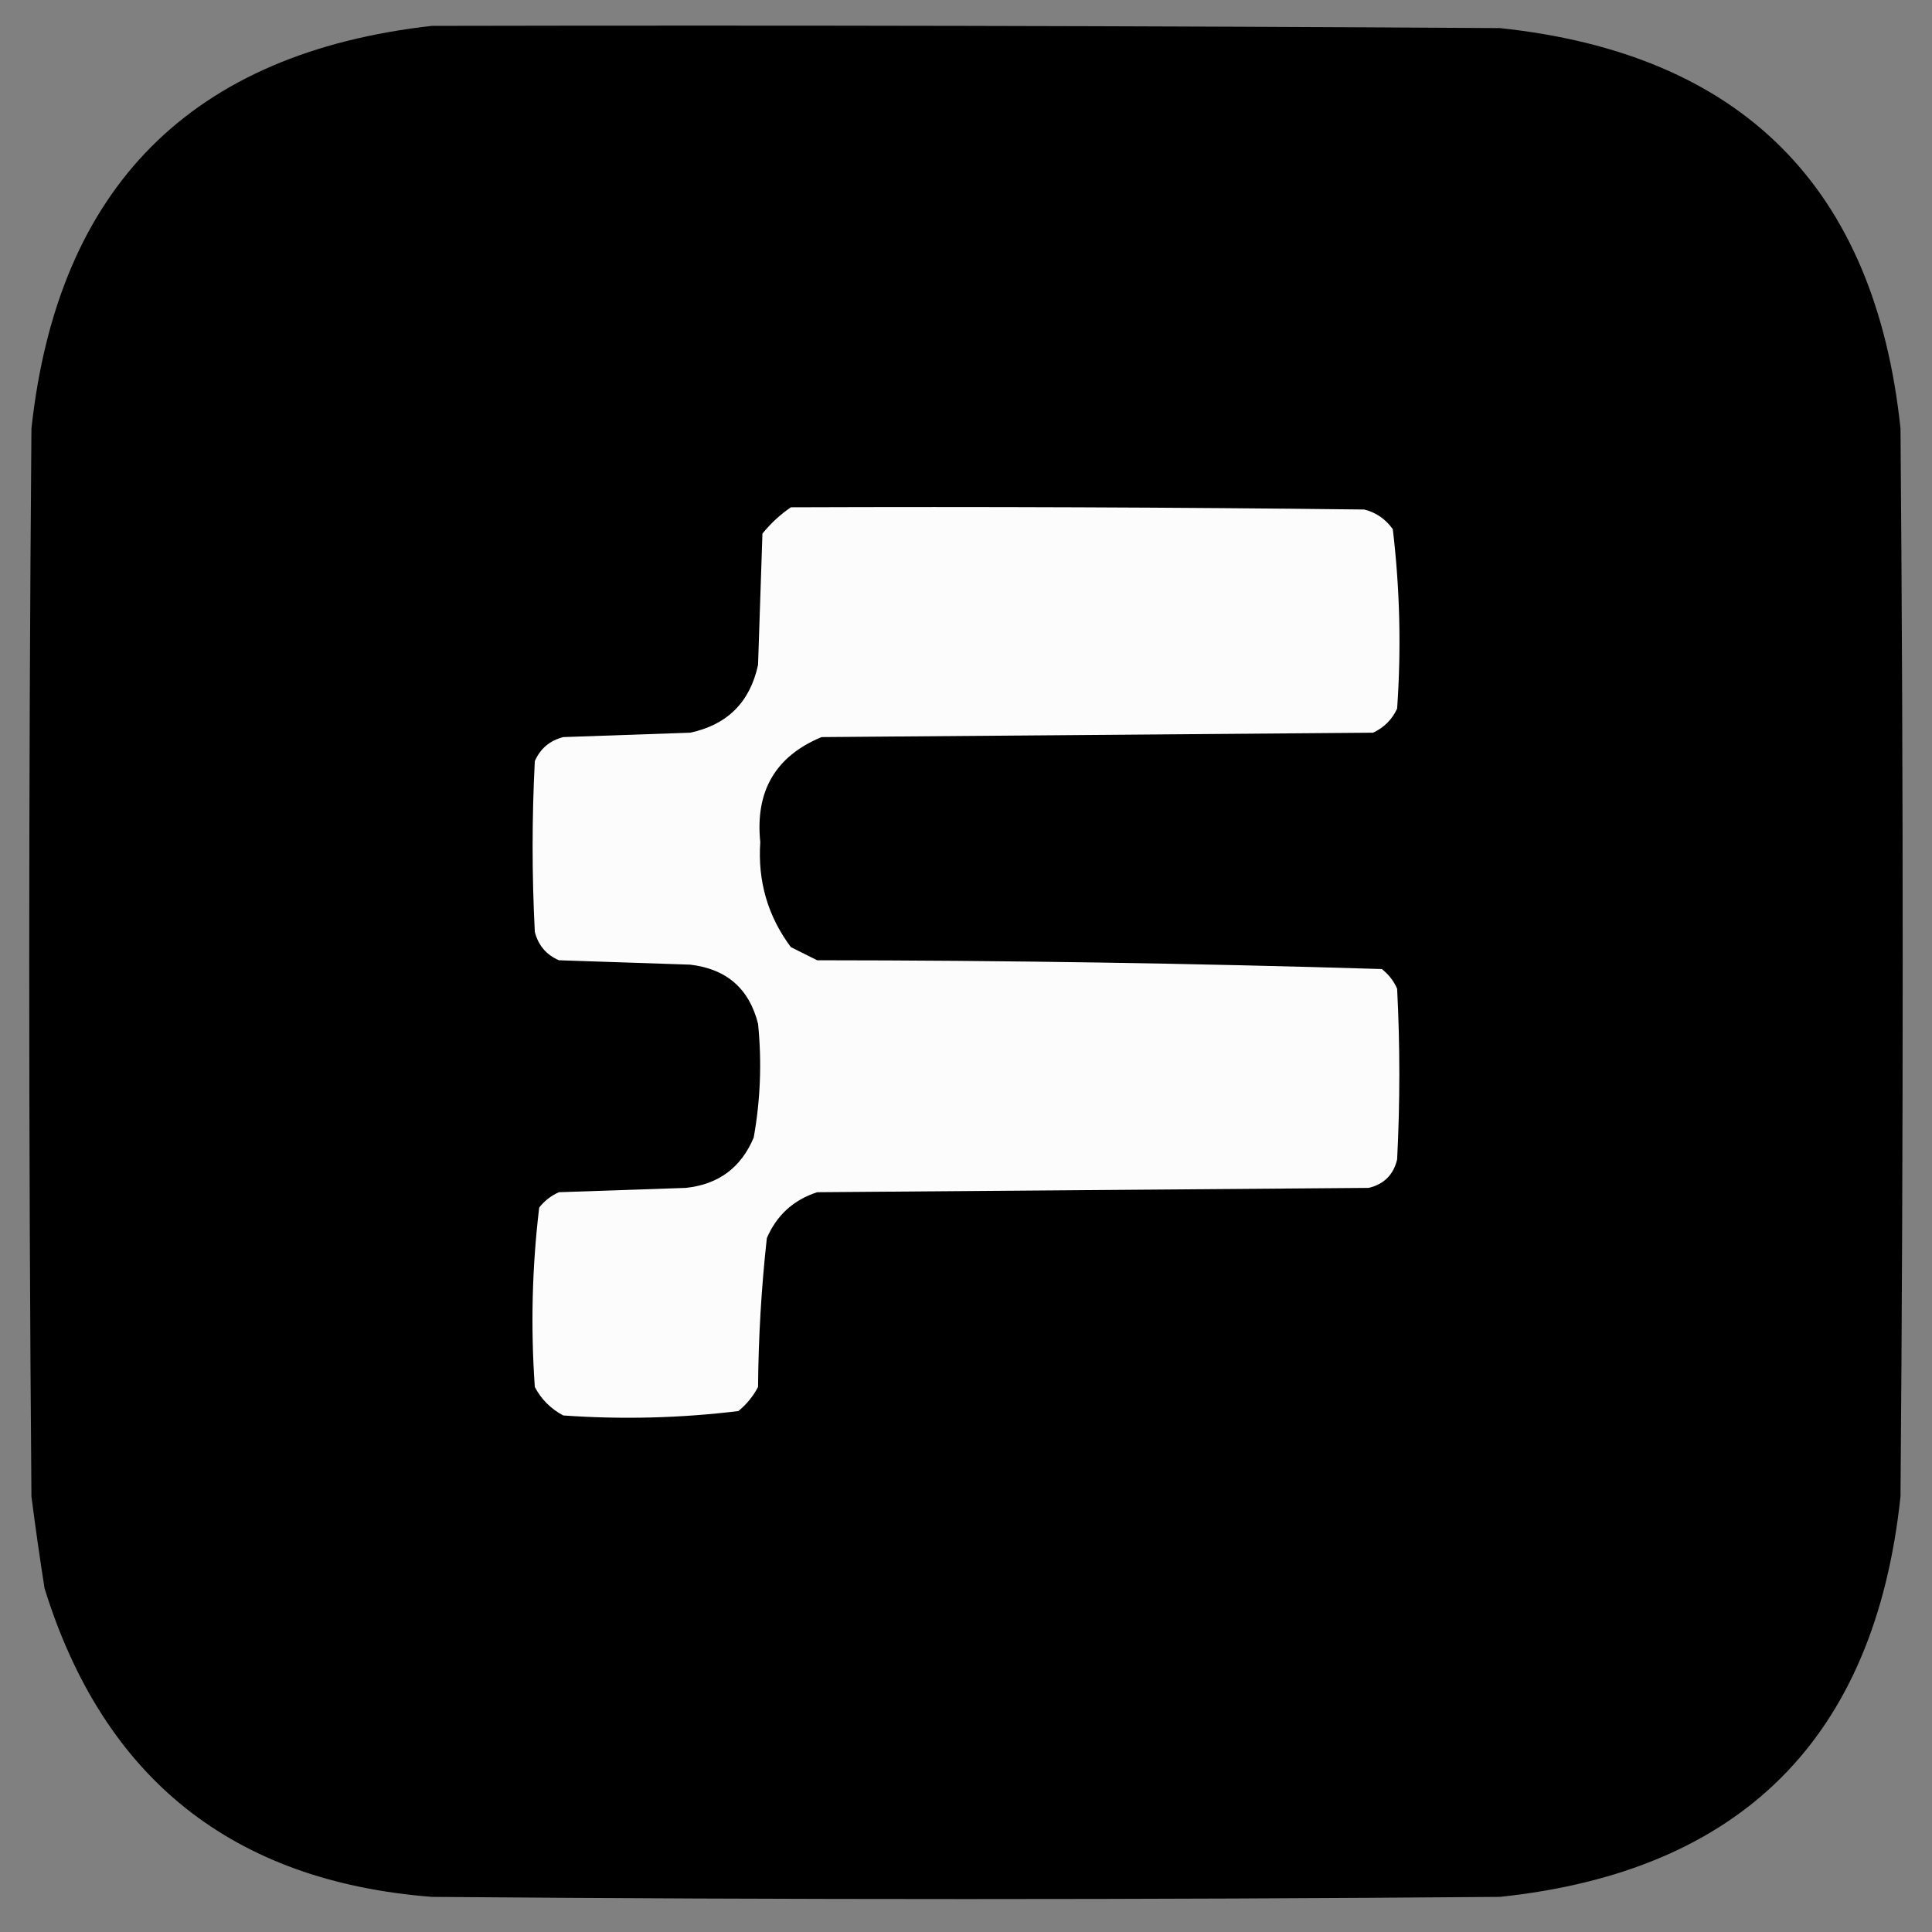 <svg width="32" height="32" viewBox="0 0 33 33" fill="none" xmlns="http://www.w3.org/2000/svg">
    <rect x="0" y="0" width="33" height="33" fill="#808080" stroke="none"/>
    <path fill-rule="evenodd" clip-rule="evenodd"
        d="M7.378 0.442C13.459 0.43 19.54 0.442 25.621 0.48C29.749 0.918 32.029 3.198 32.462 7.32C32.512 13.4 32.512 19.48 32.462 25.56C32.026 29.684 29.745 31.964 25.621 32.4C19.54 32.45 13.459 32.45 7.378 32.4C3.974 32.136 1.769 30.379 0.761 27.13C0.679 26.608 0.604 26.084 0.537 25.56C0.487 19.48 0.487 13.4 0.537 7.32C0.985 3.196 3.266 0.904 7.378 0.442Z"
        fill="black" />
    <path fill-rule="evenodd" clip-rule="evenodd"
        d="M13.509 8.665C16.774 8.653 20.039 8.665 23.303 8.703C23.505 8.754 23.667 8.866 23.79 9.039C23.911 10.054 23.936 11.075 23.864 12.104C23.777 12.291 23.64 12.428 23.453 12.515C20.313 12.54 17.173 12.565 14.033 12.59C13.246 12.916 12.897 13.514 12.986 14.384C12.941 15.053 13.115 15.651 13.509 16.178C13.659 16.253 13.808 16.328 13.958 16.402C17.177 16.404 20.392 16.454 23.603 16.552C23.718 16.643 23.806 16.755 23.864 16.888C23.914 17.86 23.914 18.832 23.864 19.804C23.802 20.066 23.64 20.227 23.378 20.29C20.238 20.315 17.098 20.34 13.958 20.364C13.551 20.497 13.265 20.758 13.098 21.149C13.005 21.992 12.955 22.84 12.948 23.691C12.864 23.85 12.752 23.987 12.612 24.102C11.62 24.223 10.623 24.248 9.621 24.177C9.409 24.065 9.247 23.903 9.135 23.691C9.063 22.663 9.088 21.641 9.21 20.626C9.301 20.51 9.413 20.423 9.547 20.364C10.269 20.34 10.992 20.315 11.715 20.29C12.271 20.231 12.658 19.945 12.874 19.43C12.989 18.787 13.014 18.139 12.948 17.486C12.796 16.886 12.41 16.55 11.79 16.477C11.042 16.452 10.294 16.427 9.547 16.402C9.331 16.309 9.194 16.147 9.135 15.917C9.085 14.945 9.085 13.973 9.135 13.001C9.229 12.786 9.391 12.649 9.621 12.59C10.344 12.565 11.067 12.54 11.79 12.515C12.424 12.379 12.811 11.993 12.948 11.357C12.973 10.609 12.998 9.861 13.023 9.114C13.166 8.938 13.328 8.788 13.509 8.665Z"
        fill="#FCFCFC" />
</svg>